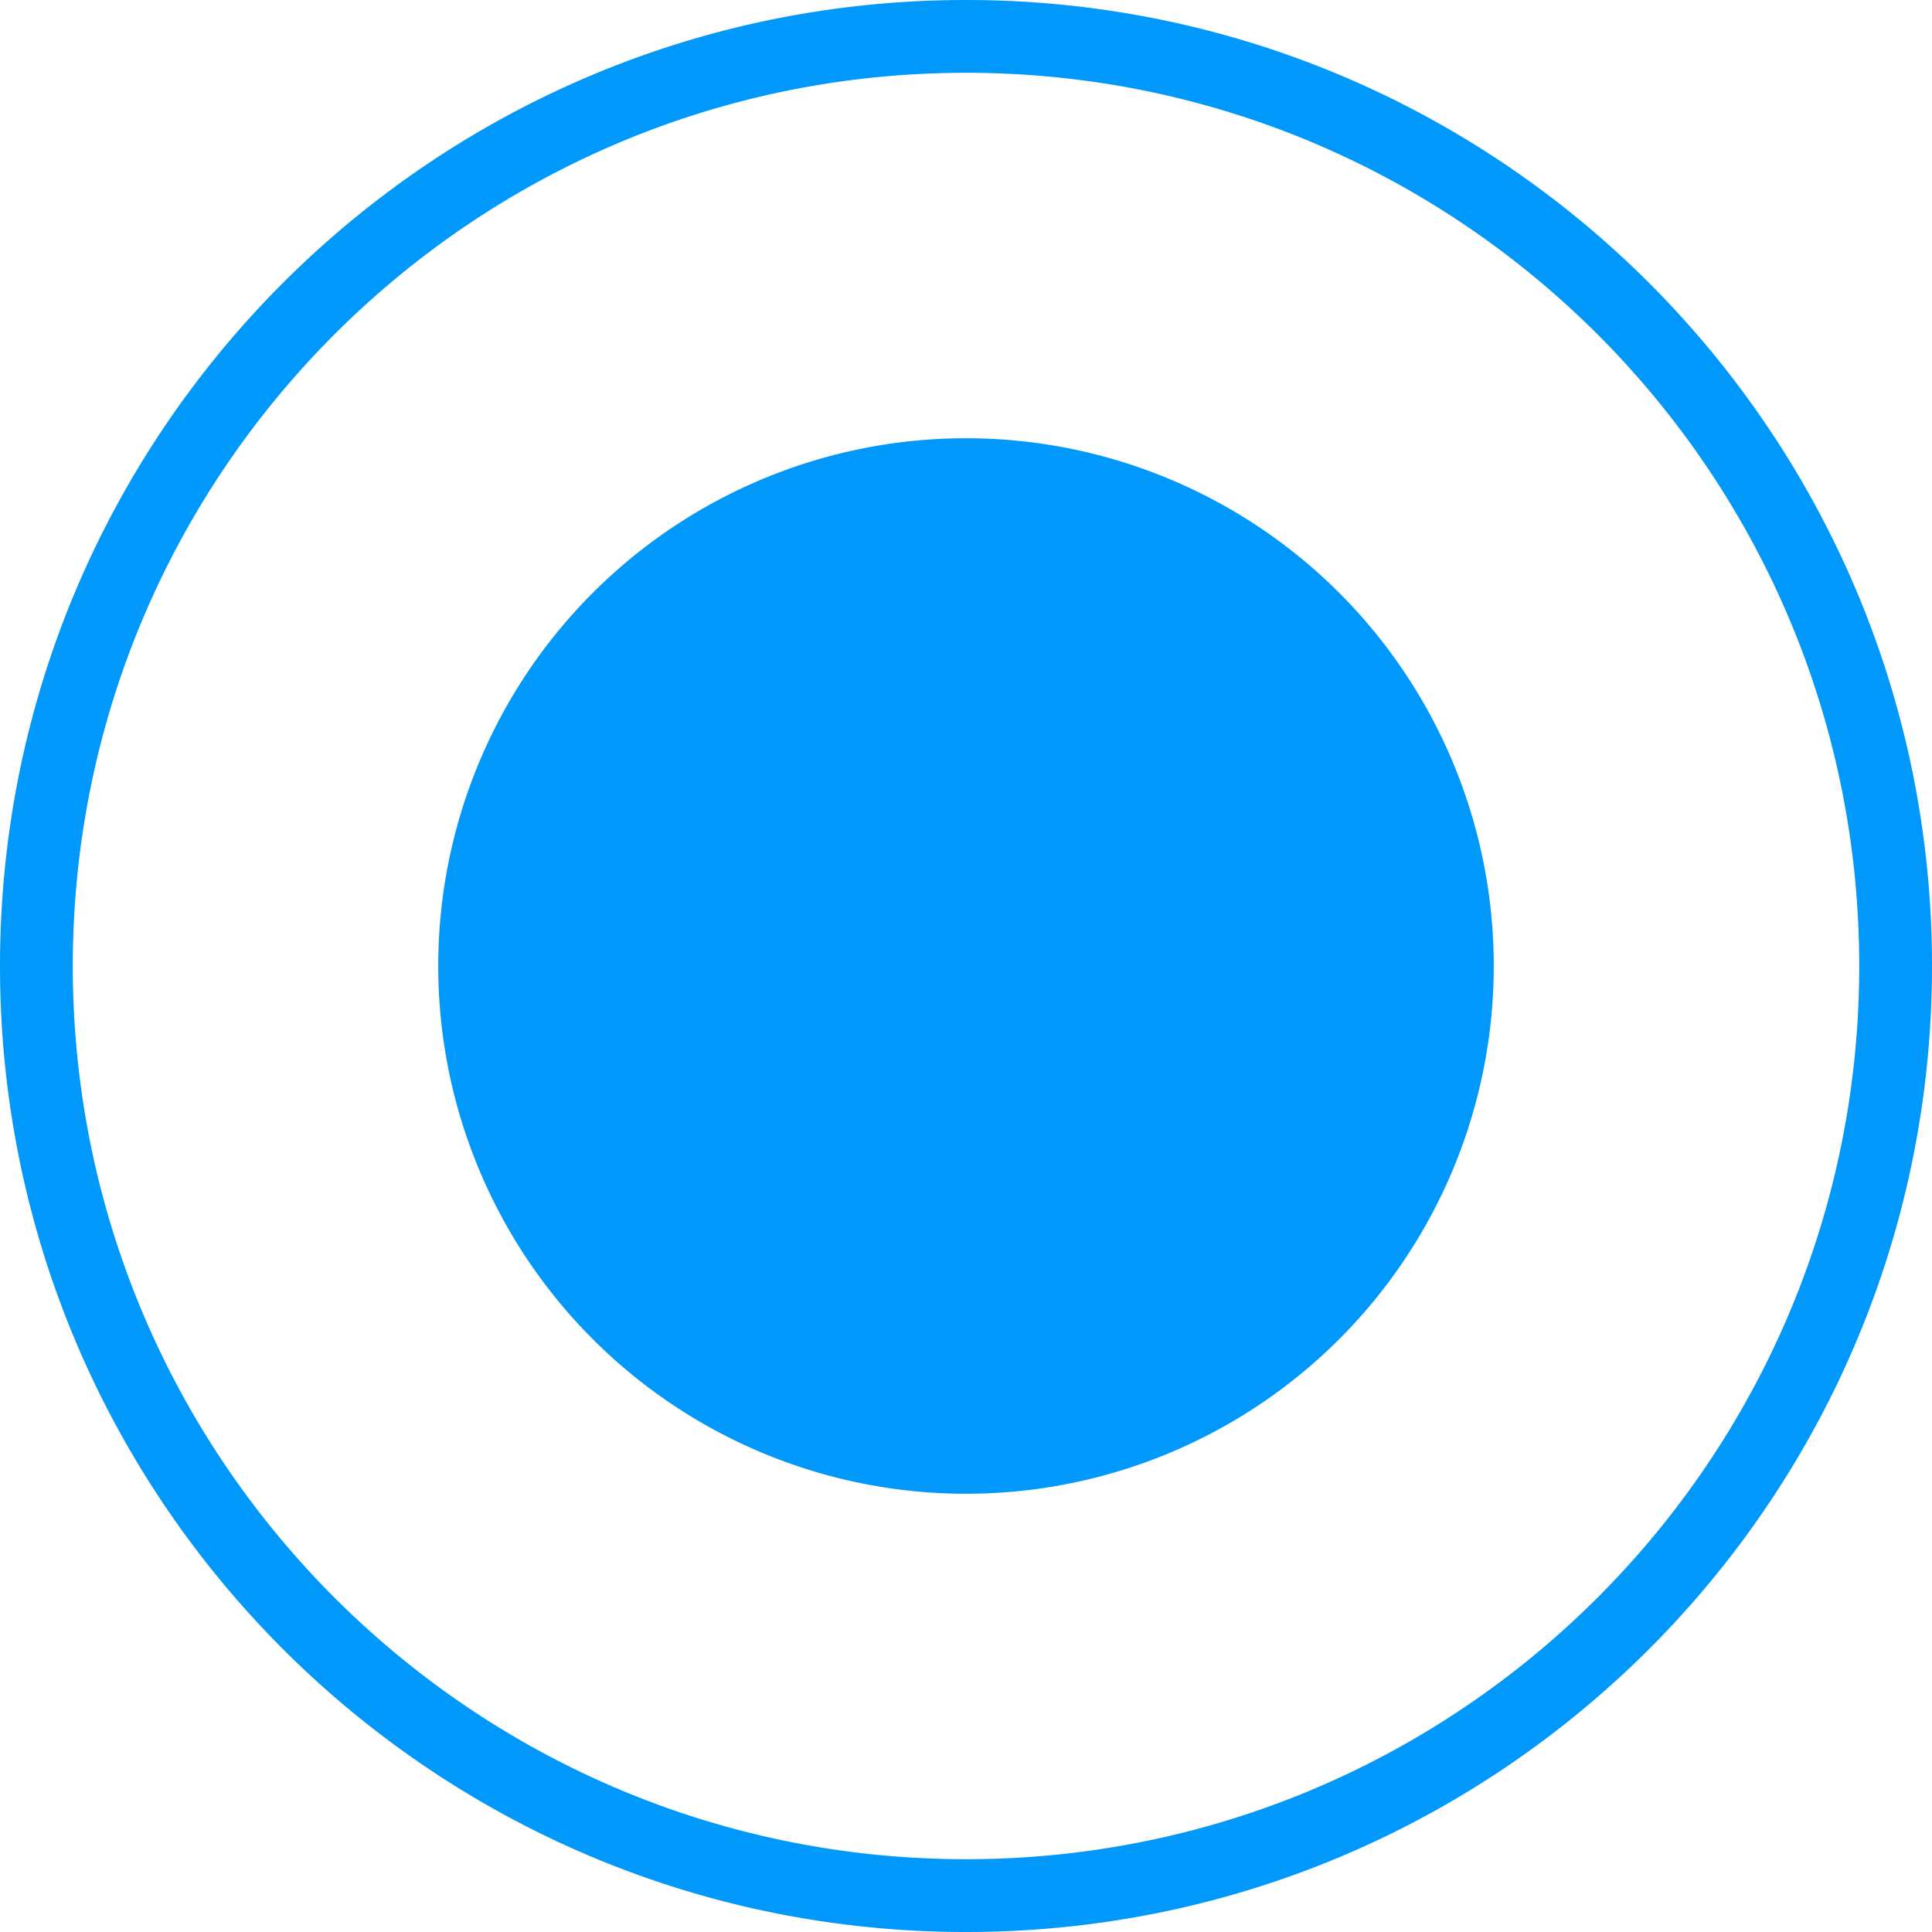 <?xml version="1.0" standalone="no"?><!DOCTYPE svg PUBLIC "-//W3C//DTD SVG 1.1//EN" "http://www.w3.org/Graphics/SVG/1.1/DTD/svg11.dtd"><svg width="128" height="128" viewBox="0 0 128 128" version="1.1" xmlns="http://www.w3.org/2000/svg" xmlns:xlink="http://www.w3.org/1999/xlink"><defs><style type="text/css"><![CDATA[
@font-face { font-family: ifont; src: url("http://at.alicdn.com/t/font_1442373896_4754455.eot?#iefix") format("embedded-opentype"), url("http://at.alicdn.com/t/font_1442373896_4754455.woff") format("woff"), url("http://at.alicdn.com/t/font_1442373896_4754455.ttf") format("truetype"), url("http://at.alicdn.com/t/font_1442373896_4754455.svg#ifont") format("svg"); }

]]></style></defs><g class="transform-group"><g transform="scale(0.125, 0.125)"><path d="M512 0C229.228 0 0 229.228 0 512c0 282.772 229.228 512 512 512 282.772 0 512-229.228 512-512C1024 229.228 794.772 0 512 0zM512 985.417C250.542 985.417 38.583 773.45 38.583 512 38.583 250.542 250.542 38.583 512 38.583c261.45 0 473.432 211.959 473.432 473.417C985.432 773.45 773.45 985.417 512 985.417zM512 512m-279.72 0a279.72 279.72 0 1 0 559.44 0 279.72 279.72 0 1 0-559.44 0Z" fill="#0098FB"></path></g></g></svg>